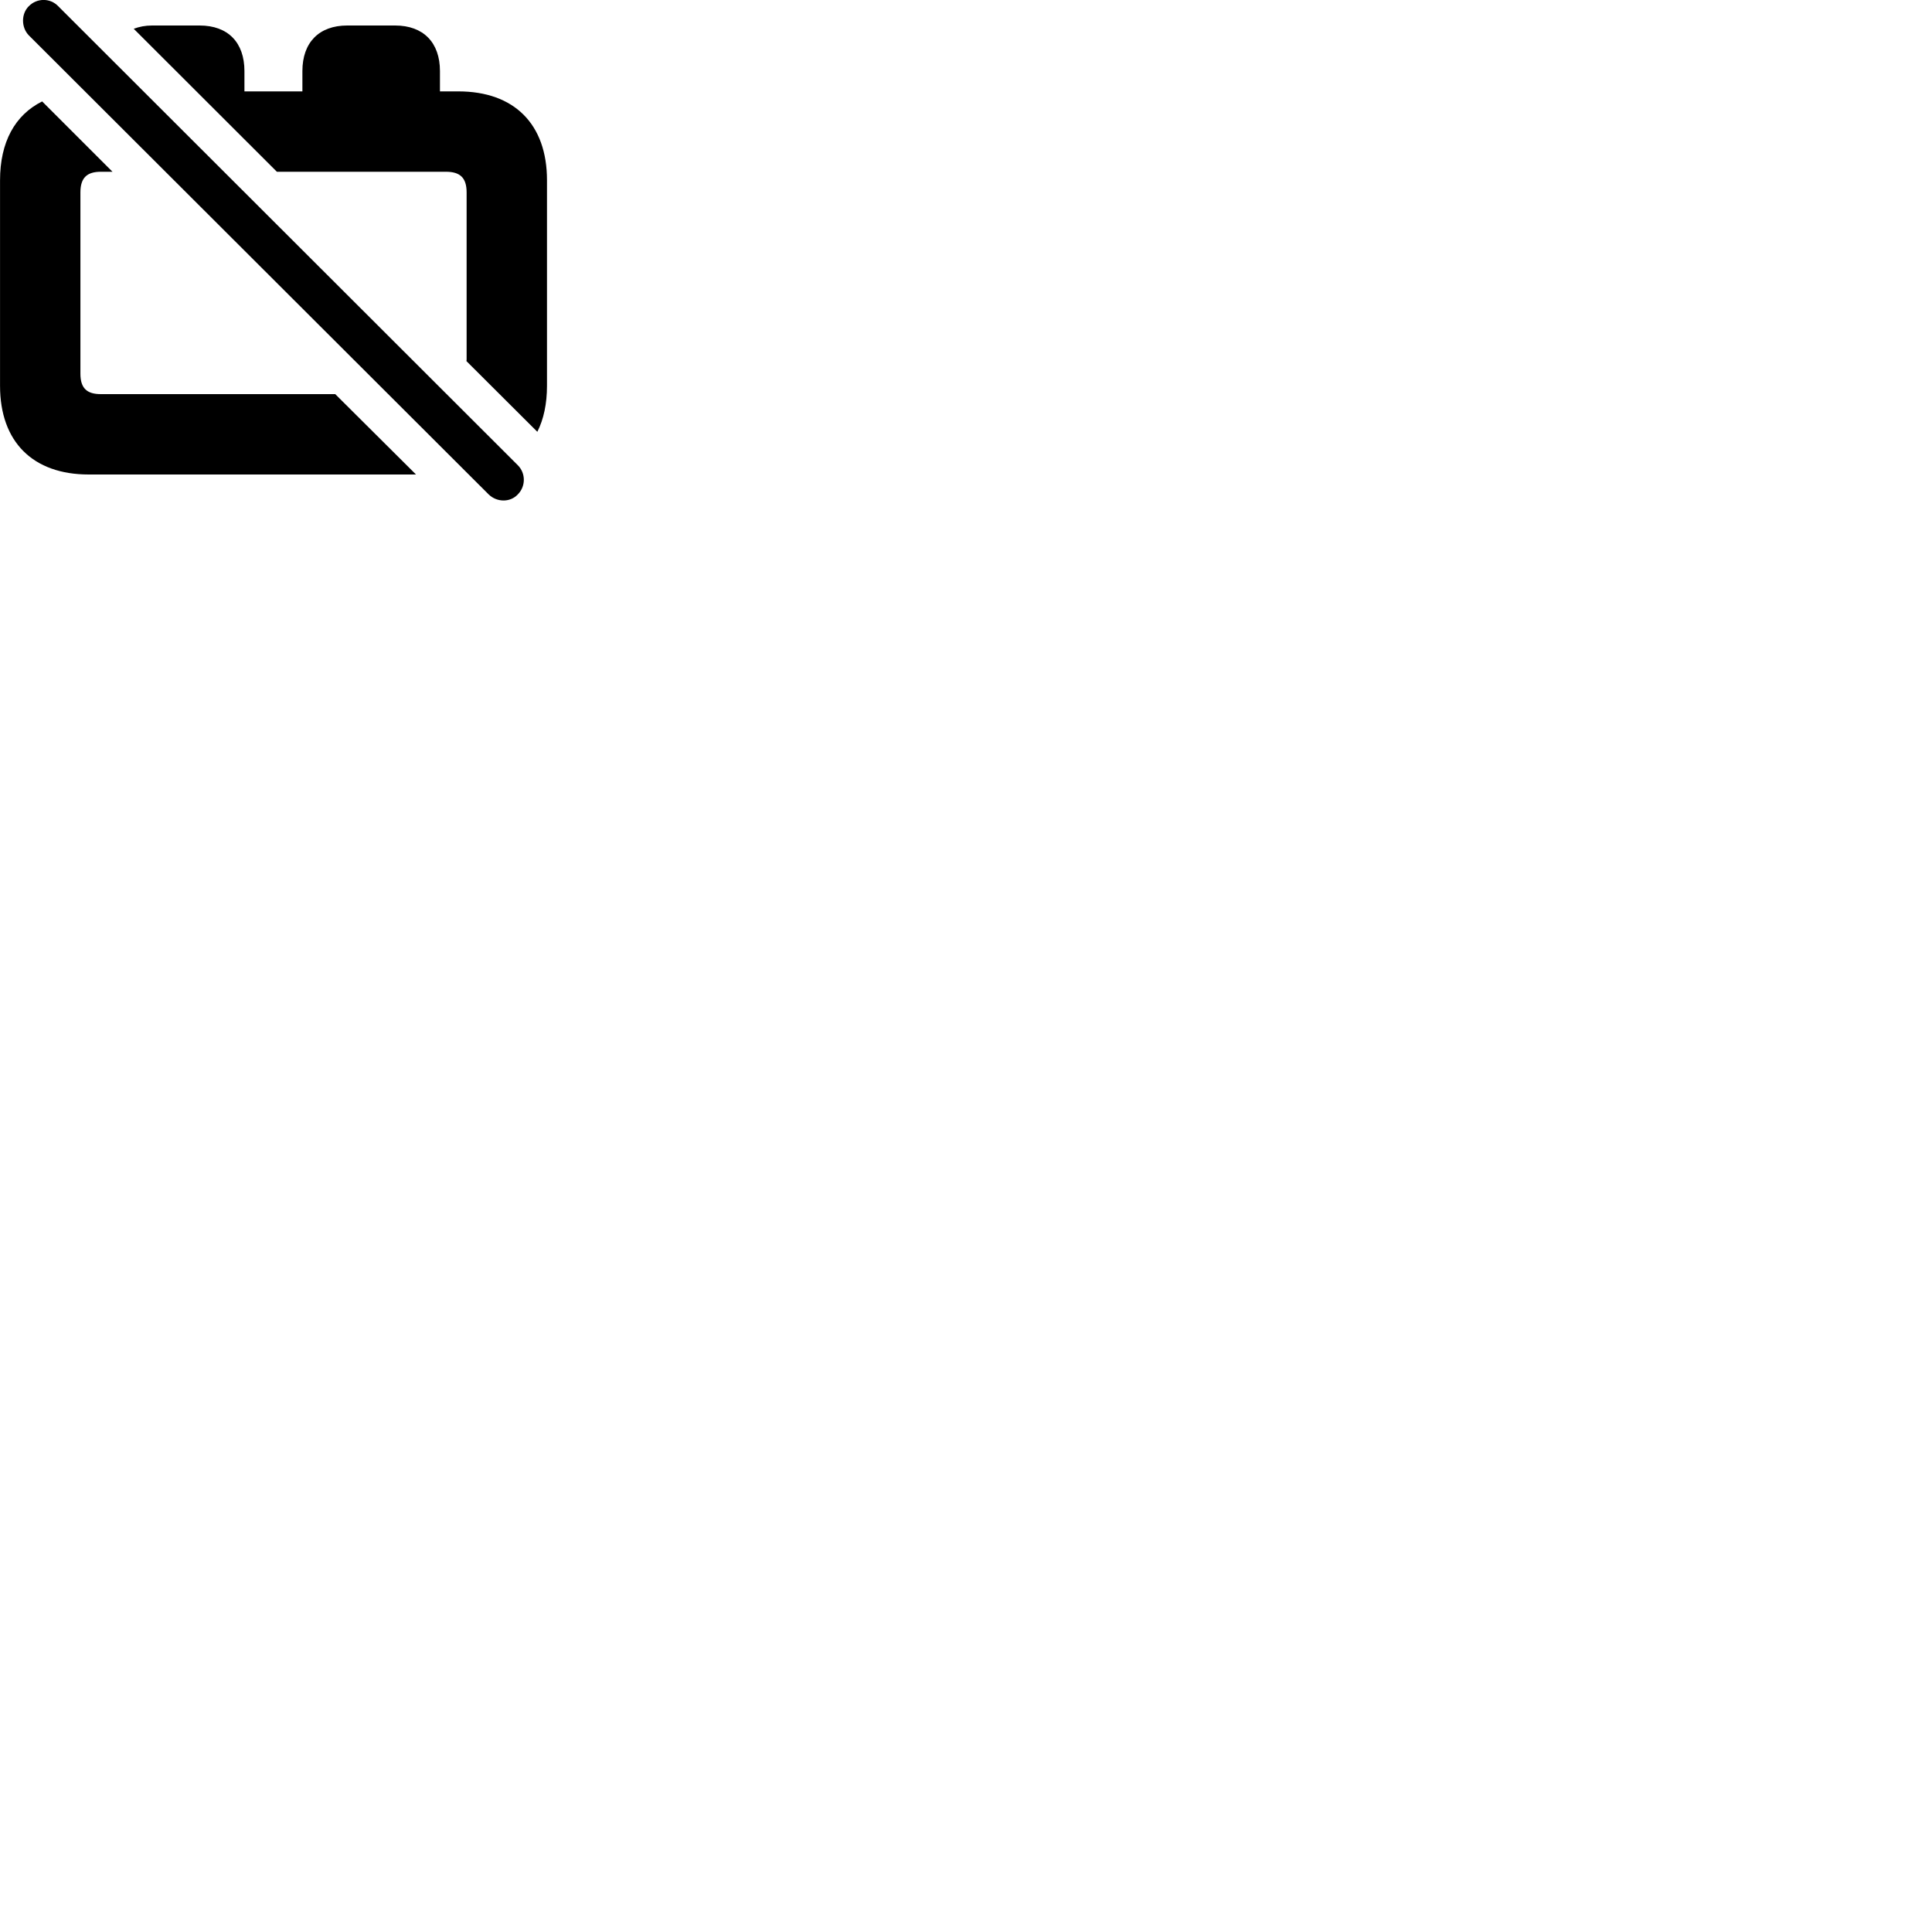 
        <svg xmlns="http://www.w3.org/2000/svg" viewBox="0 0 100 100">
            <path d="M25.292 25.59C25.712 26 26.402 26.02 26.802 25.59C27.212 25.18 27.222 24.5 26.802 24.08L3.012 0.32C2.602 -0.11 1.912 -0.11 1.492 0.32C1.092 0.71 1.092 1.42 1.492 1.83ZM27.812 22.35C28.142 21.7 28.312 20.89 28.312 19.97V9.33C28.312 6.42 26.612 4.73 23.722 4.73H22.772V3.68C22.772 2.2 21.912 1.32 20.452 1.32H17.972C16.512 1.32 15.652 2.2 15.652 3.68V4.73H12.652V3.68C12.652 2.2 11.802 1.32 10.332 1.32H7.872C7.522 1.32 7.212 1.38 6.922 1.49L14.332 8.89H23.082C23.802 8.89 24.152 9.19 24.152 9.96V18.57C24.152 18.62 24.152 18.66 24.142 18.69ZM4.592 24.56H21.532L17.352 20.4H5.222C4.512 20.4 4.162 20.11 4.162 19.34V9.96C4.162 9.19 4.512 8.89 5.222 8.89H5.822L2.182 5.25C0.772 5.95 0.002 7.36 0.002 9.33V19.97C0.002 22.87 1.702 24.56 4.592 24.56Z" />
        </svg>
    